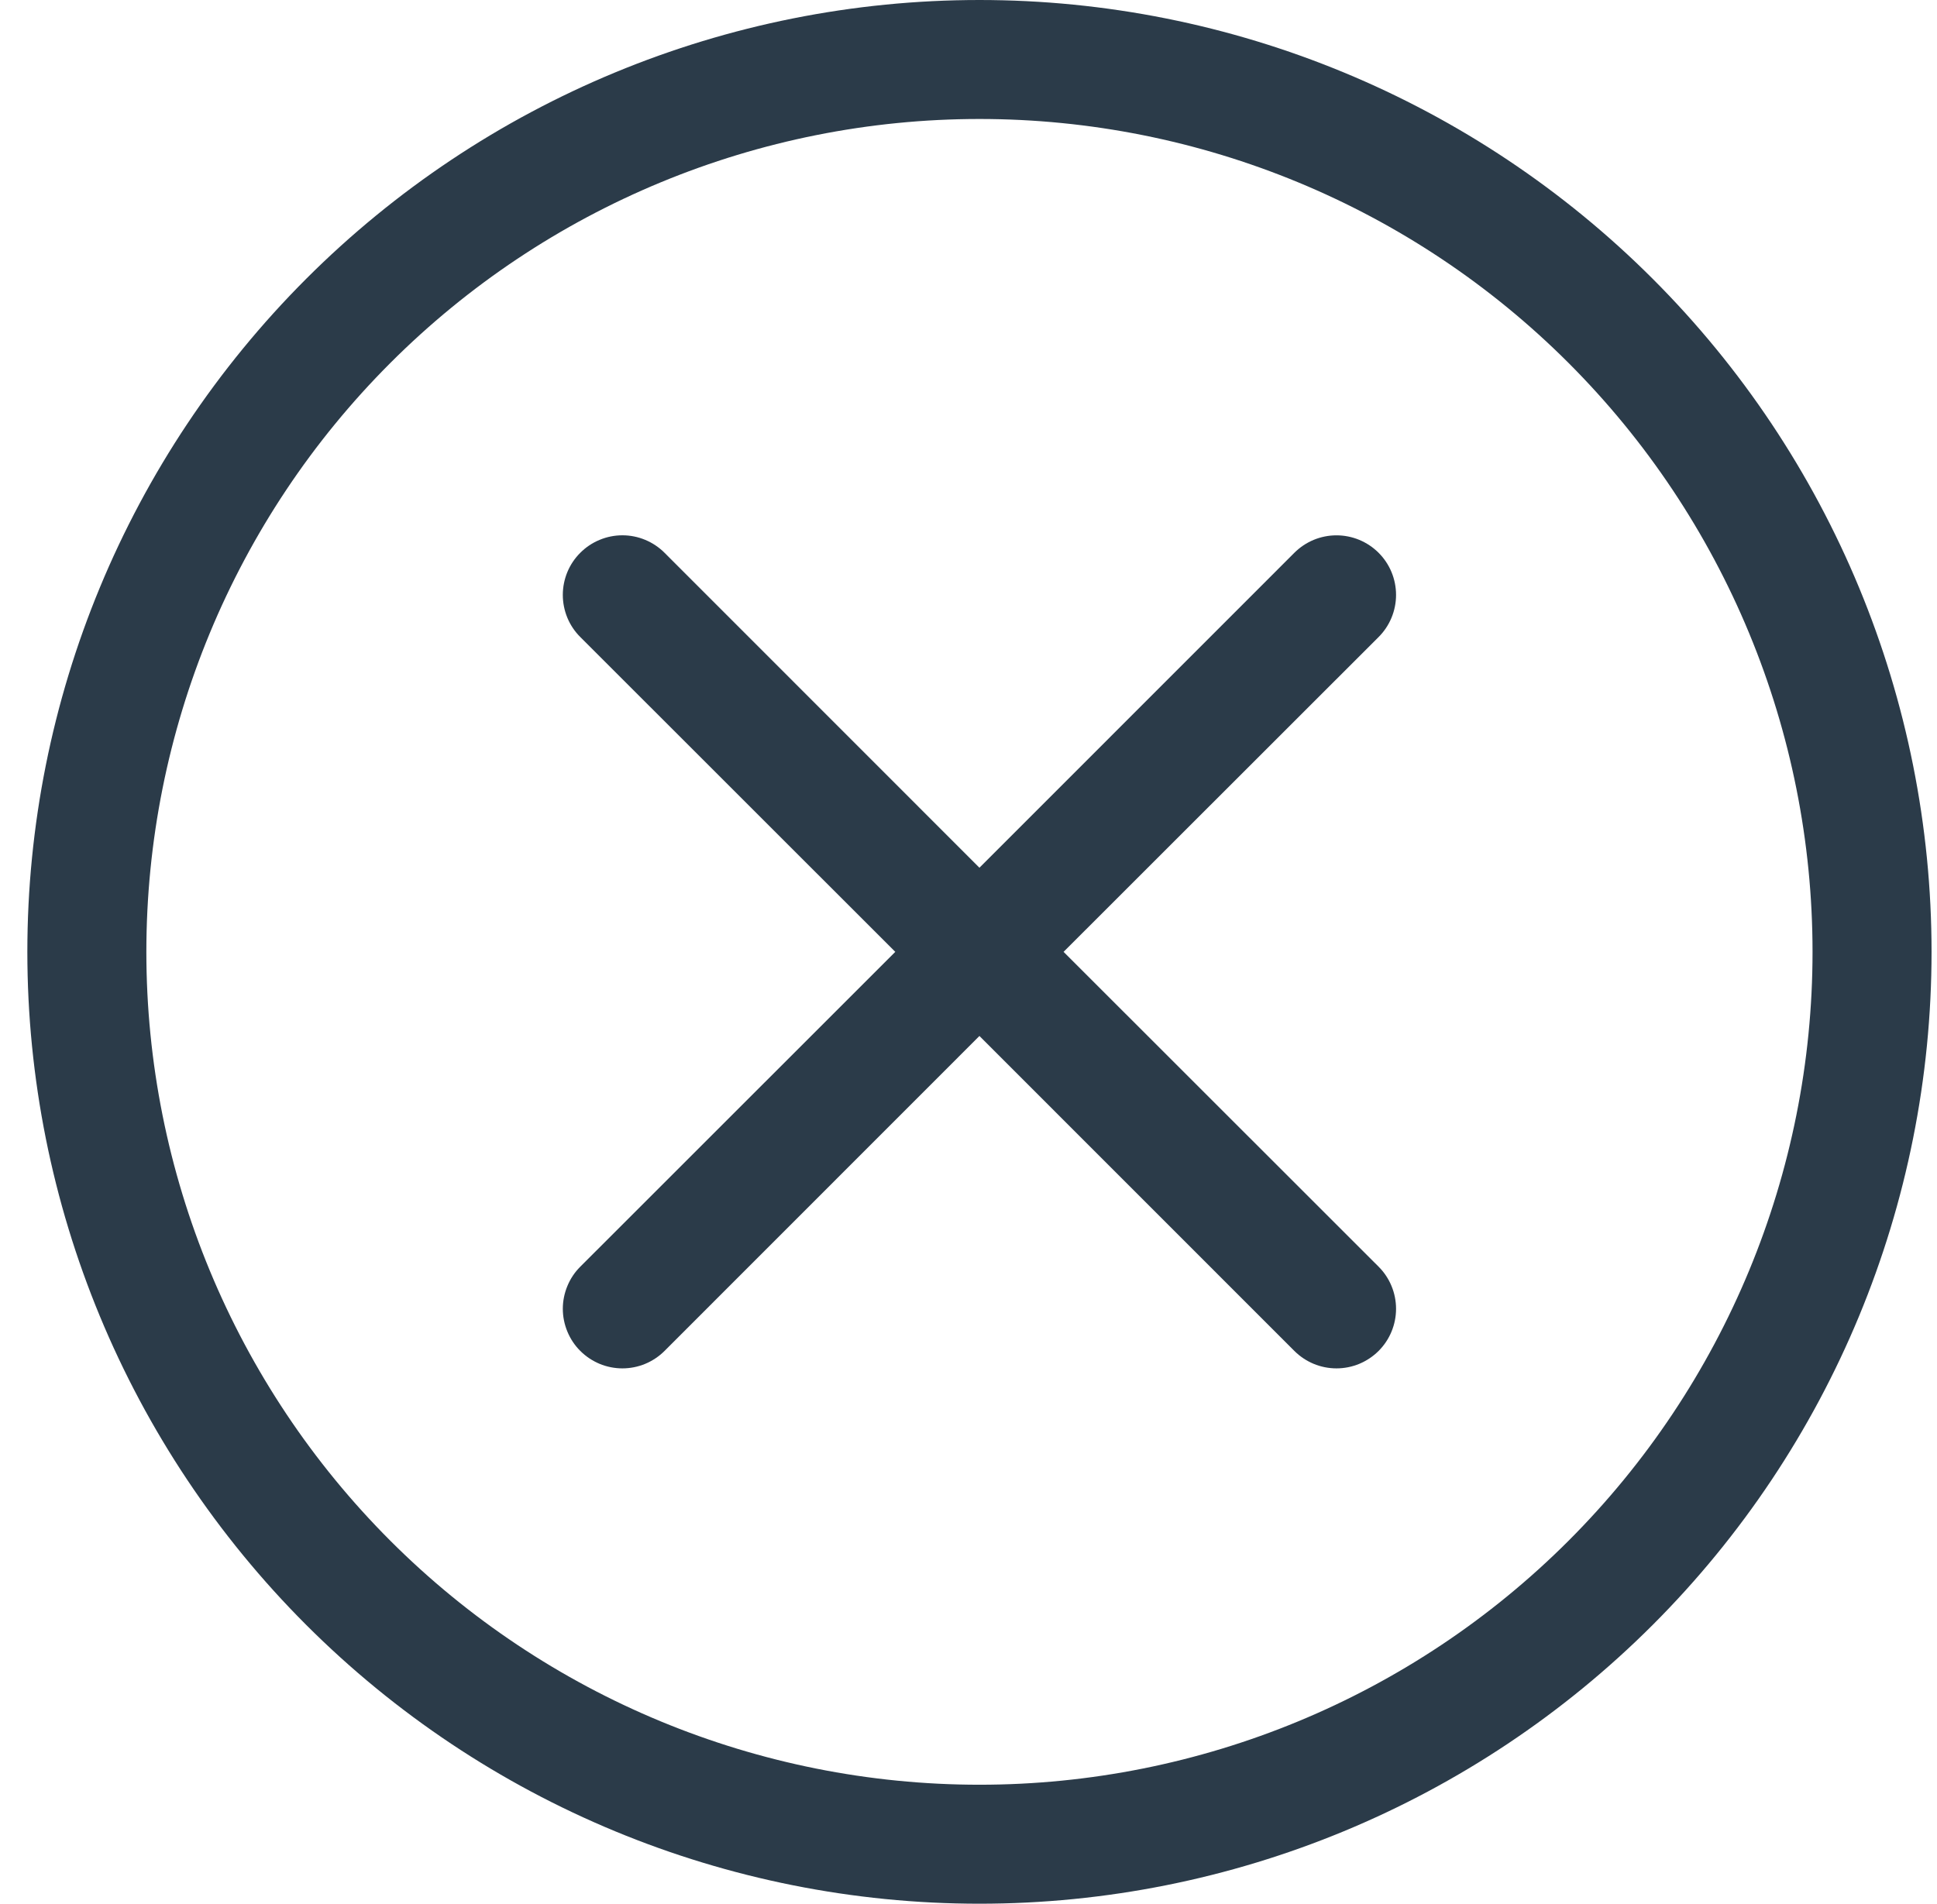 <svg width="59" height="58" viewBox="0 0 59 58" fill="none" xmlns="http://www.w3.org/2000/svg">
<path d="M29.834 54.375C23.104 54.375 16.649 51.702 11.891 46.943C7.132 42.184 4.458 35.73 4.458 29C4.458 22.27 7.132 15.816 11.891 11.057C16.649 6.298 23.104 3.625 29.834 3.625C36.563 3.625 43.018 6.298 47.776 11.057C52.535 15.816 55.209 22.27 55.209 29C55.209 35.73 52.535 42.184 47.776 46.943C43.018 51.702 36.563 54.375 29.834 54.375ZM29.834 58C37.525 58 44.901 54.945 50.34 49.506C55.778 44.068 58.834 36.691 58.834 29C58.834 21.309 55.778 13.932 50.34 8.494C44.901 3.055 37.525 0 29.834 0C22.142 0 14.766 3.055 9.327 8.494C3.889 13.932 0.833 21.309 0.833 29C0.833 36.691 3.889 44.068 9.327 49.506C14.766 54.945 22.142 58 29.834 58Z" fill="#2B3B49"/>
<path d="M17.675 16.842C17.843 16.673 18.043 16.539 18.264 16.448C18.484 16.356 18.72 16.309 18.958 16.309C19.197 16.309 19.433 16.356 19.653 16.448C19.873 16.539 20.073 16.673 20.242 16.842L29.833 26.437L39.425 16.842C39.594 16.673 39.794 16.54 40.014 16.448C40.234 16.357 40.47 16.31 40.708 16.31C40.947 16.31 41.183 16.357 41.403 16.448C41.623 16.54 41.823 16.673 41.992 16.842C42.16 17.01 42.294 17.21 42.385 17.43C42.476 17.651 42.523 17.887 42.523 18.125C42.523 18.363 42.476 18.599 42.385 18.819C42.294 19.04 42.16 19.24 41.992 19.408L32.396 29L41.992 38.592C42.16 38.76 42.294 38.96 42.385 39.181C42.476 39.401 42.523 39.637 42.523 39.875C42.523 40.113 42.476 40.349 42.385 40.569C42.294 40.79 42.16 40.99 41.992 41.158C41.823 41.327 41.623 41.46 41.403 41.552C41.183 41.643 40.947 41.69 40.708 41.69C40.47 41.69 40.234 41.643 40.014 41.552C39.794 41.46 39.594 41.327 39.425 41.158L29.833 31.563L20.242 41.158C20.073 41.327 19.873 41.46 19.653 41.552C19.433 41.643 19.197 41.69 18.958 41.69C18.72 41.69 18.484 41.643 18.264 41.552C18.044 41.46 17.844 41.327 17.675 41.158C17.506 40.99 17.373 40.79 17.282 40.569C17.191 40.349 17.143 40.113 17.143 39.875C17.143 39.637 17.191 39.401 17.282 39.181C17.373 38.96 17.506 38.76 17.675 38.592L27.27 29L17.675 19.408C17.506 19.24 17.372 19.04 17.281 18.82C17.19 18.599 17.143 18.363 17.143 18.125C17.143 17.887 17.19 17.651 17.281 17.43C17.372 17.21 17.506 17.01 17.675 16.842Z" fill="#2B3B49"/>
</svg>
